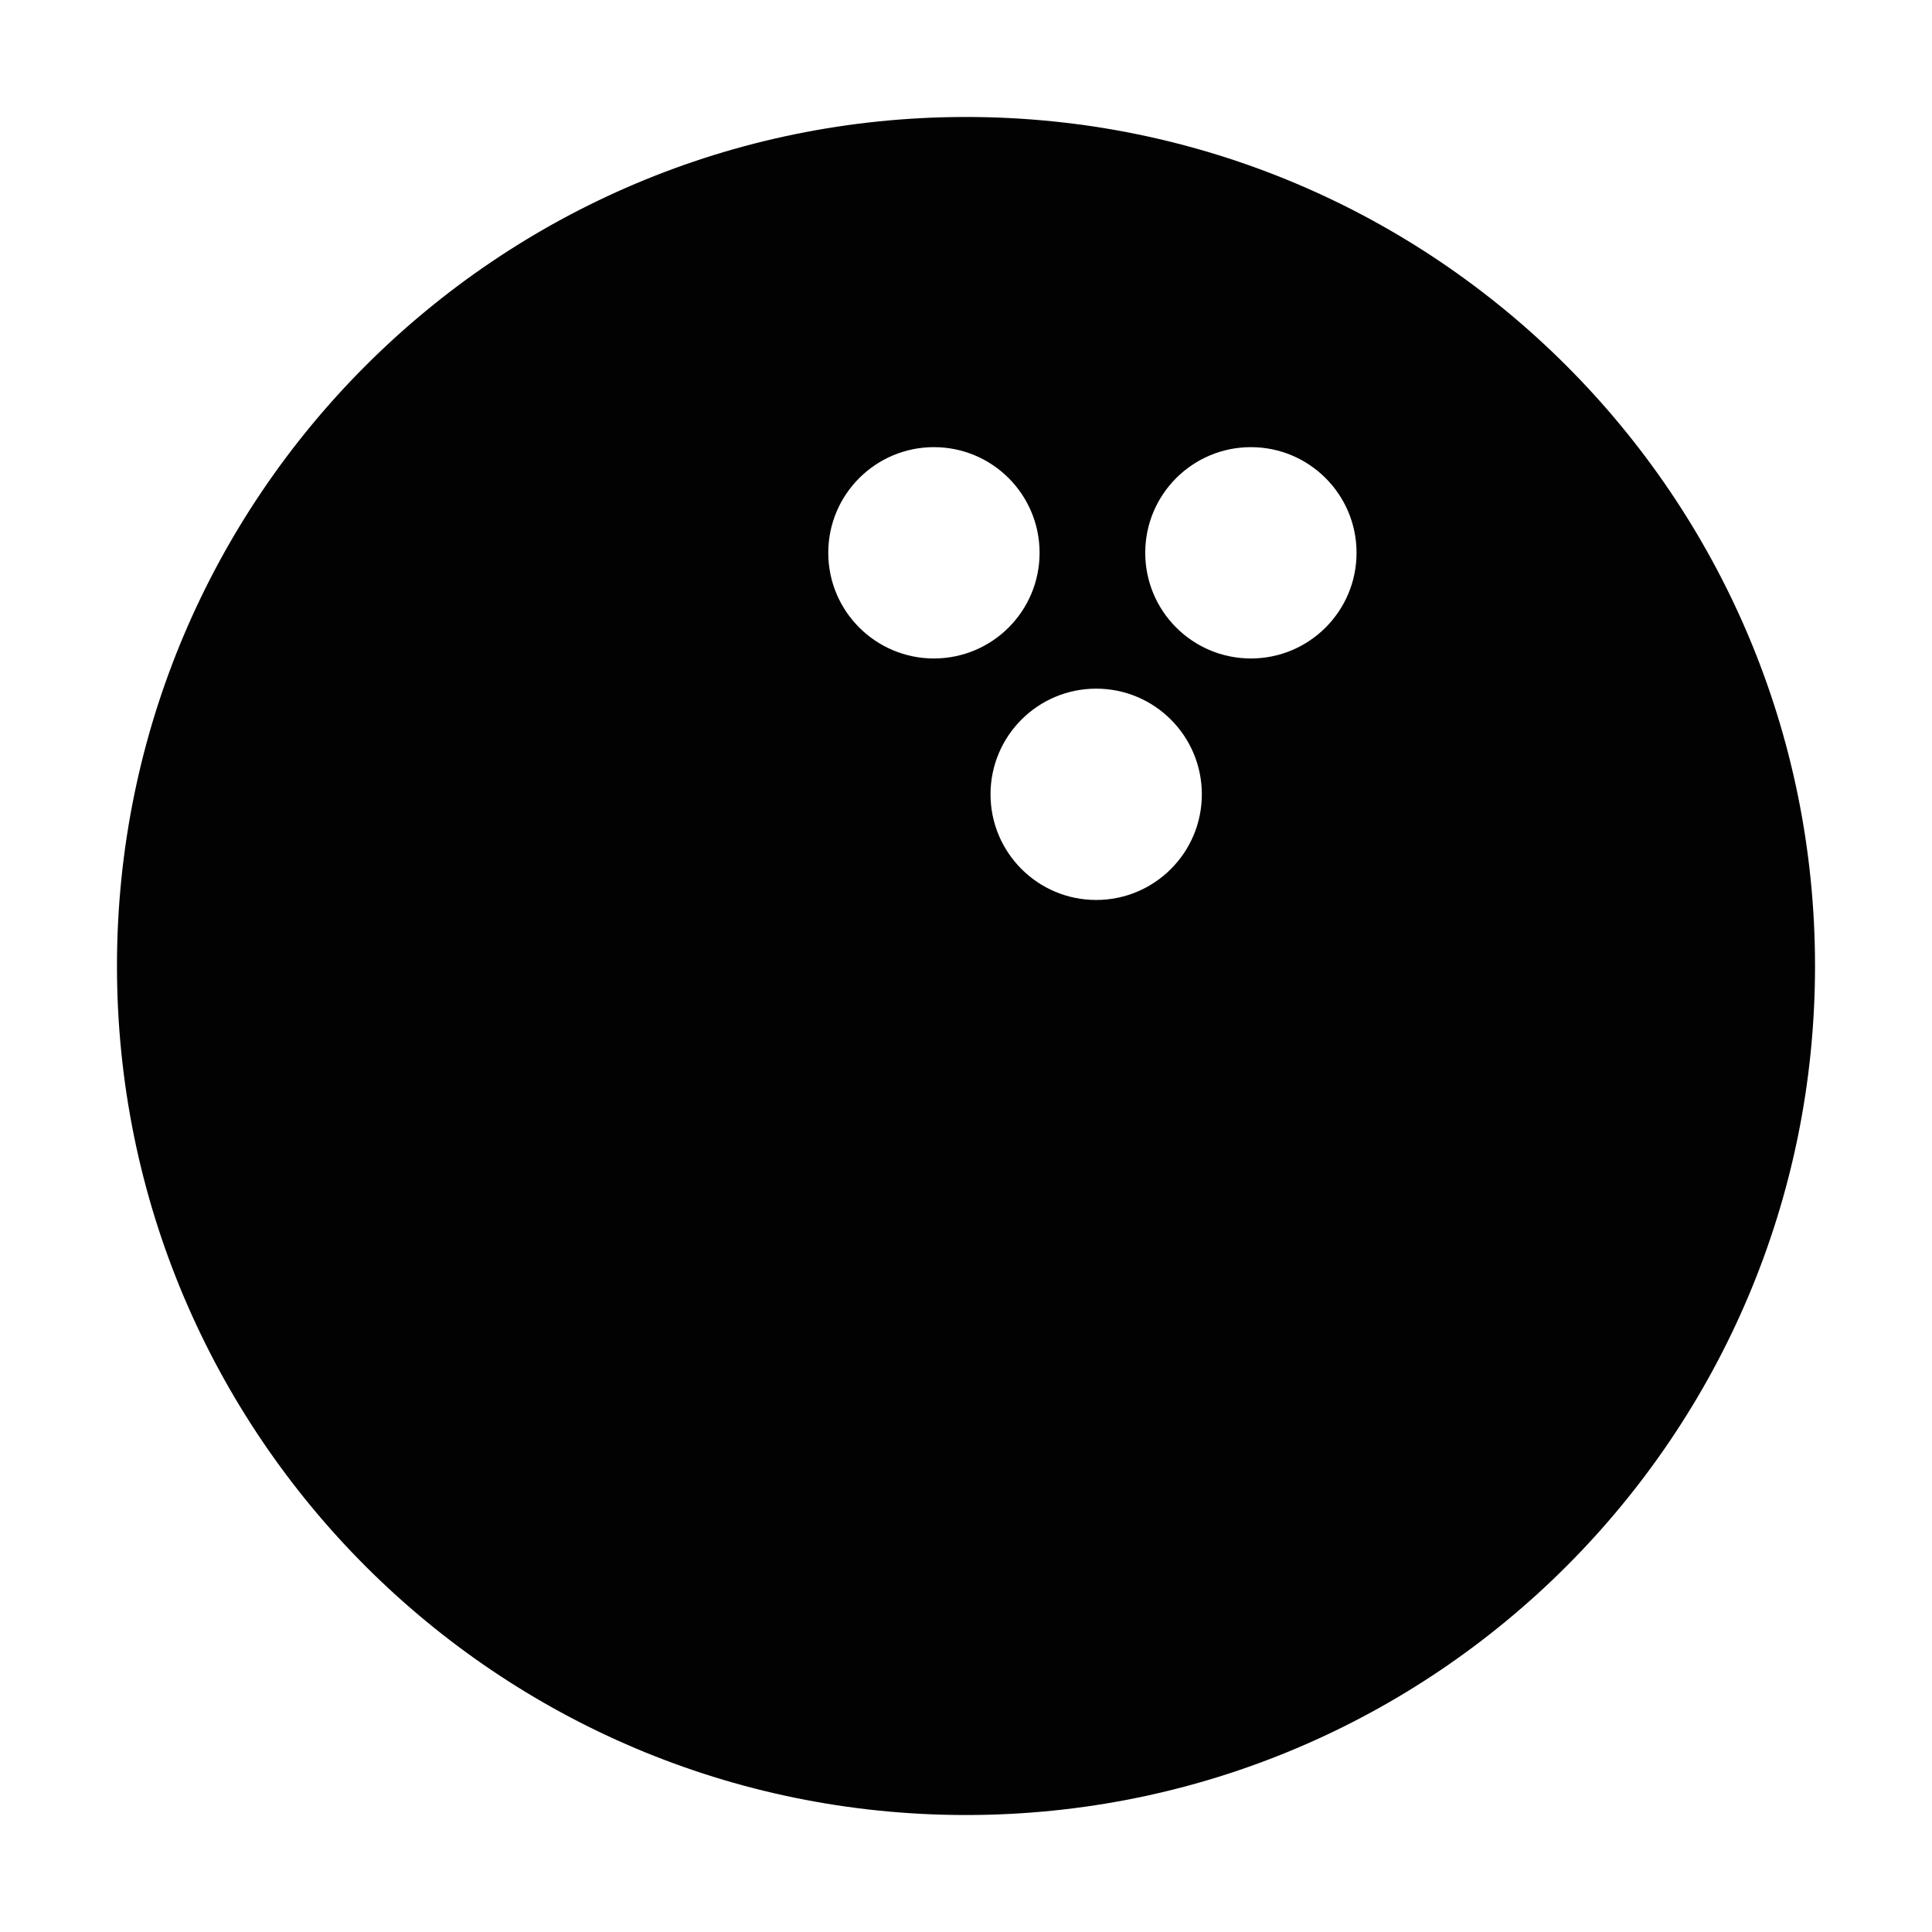 <?xml version="1.0" encoding="utf-8"?>
<!-- Generator: Adobe Illustrator 16.0.0, SVG Export Plug-In . SVG Version: 6.00 Build 0)  -->
<!DOCTYPE svg PUBLIC "-//W3C//DTD SVG 1.1//EN" "http://www.w3.org/Graphics/SVG/1.1/DTD/svg11.dtd">
<svg version="1.1" id="Layer_1" xmlns="http://www.w3.org/2000/svg" xmlns:xlink="http://www.w3.org/1999/xlink" x="0px" y="0px"
	 width="512px" height="512px" viewBox="0 0 512 512" enable-background="new 0 0 512 512" xml:space="preserve">
<path fill="#020202" d="M256,31C131.736,31,30.999,131.736,30.999,256S131.736,481,256,481s225.001-100.736,225.001-225
	S380.265,31,256,31z M247.5,174.5c-15.464,0-28-12.536-28-28s12.536-28,28-28s28,12.536,28,28S262.964,174.5,247.5,174.5z
	 M290.5,238.5c-15.464,0-28-12.536-28-28s12.536-28,28-28s28,12.536,28,28S305.964,238.5,290.5,238.5z M331.5,174.5
	c-15.464,0-28-12.536-28-28s12.536-28,28-28s28,12.536,28,28S346.964,174.5,331.5,174.5z"/>
</svg>
